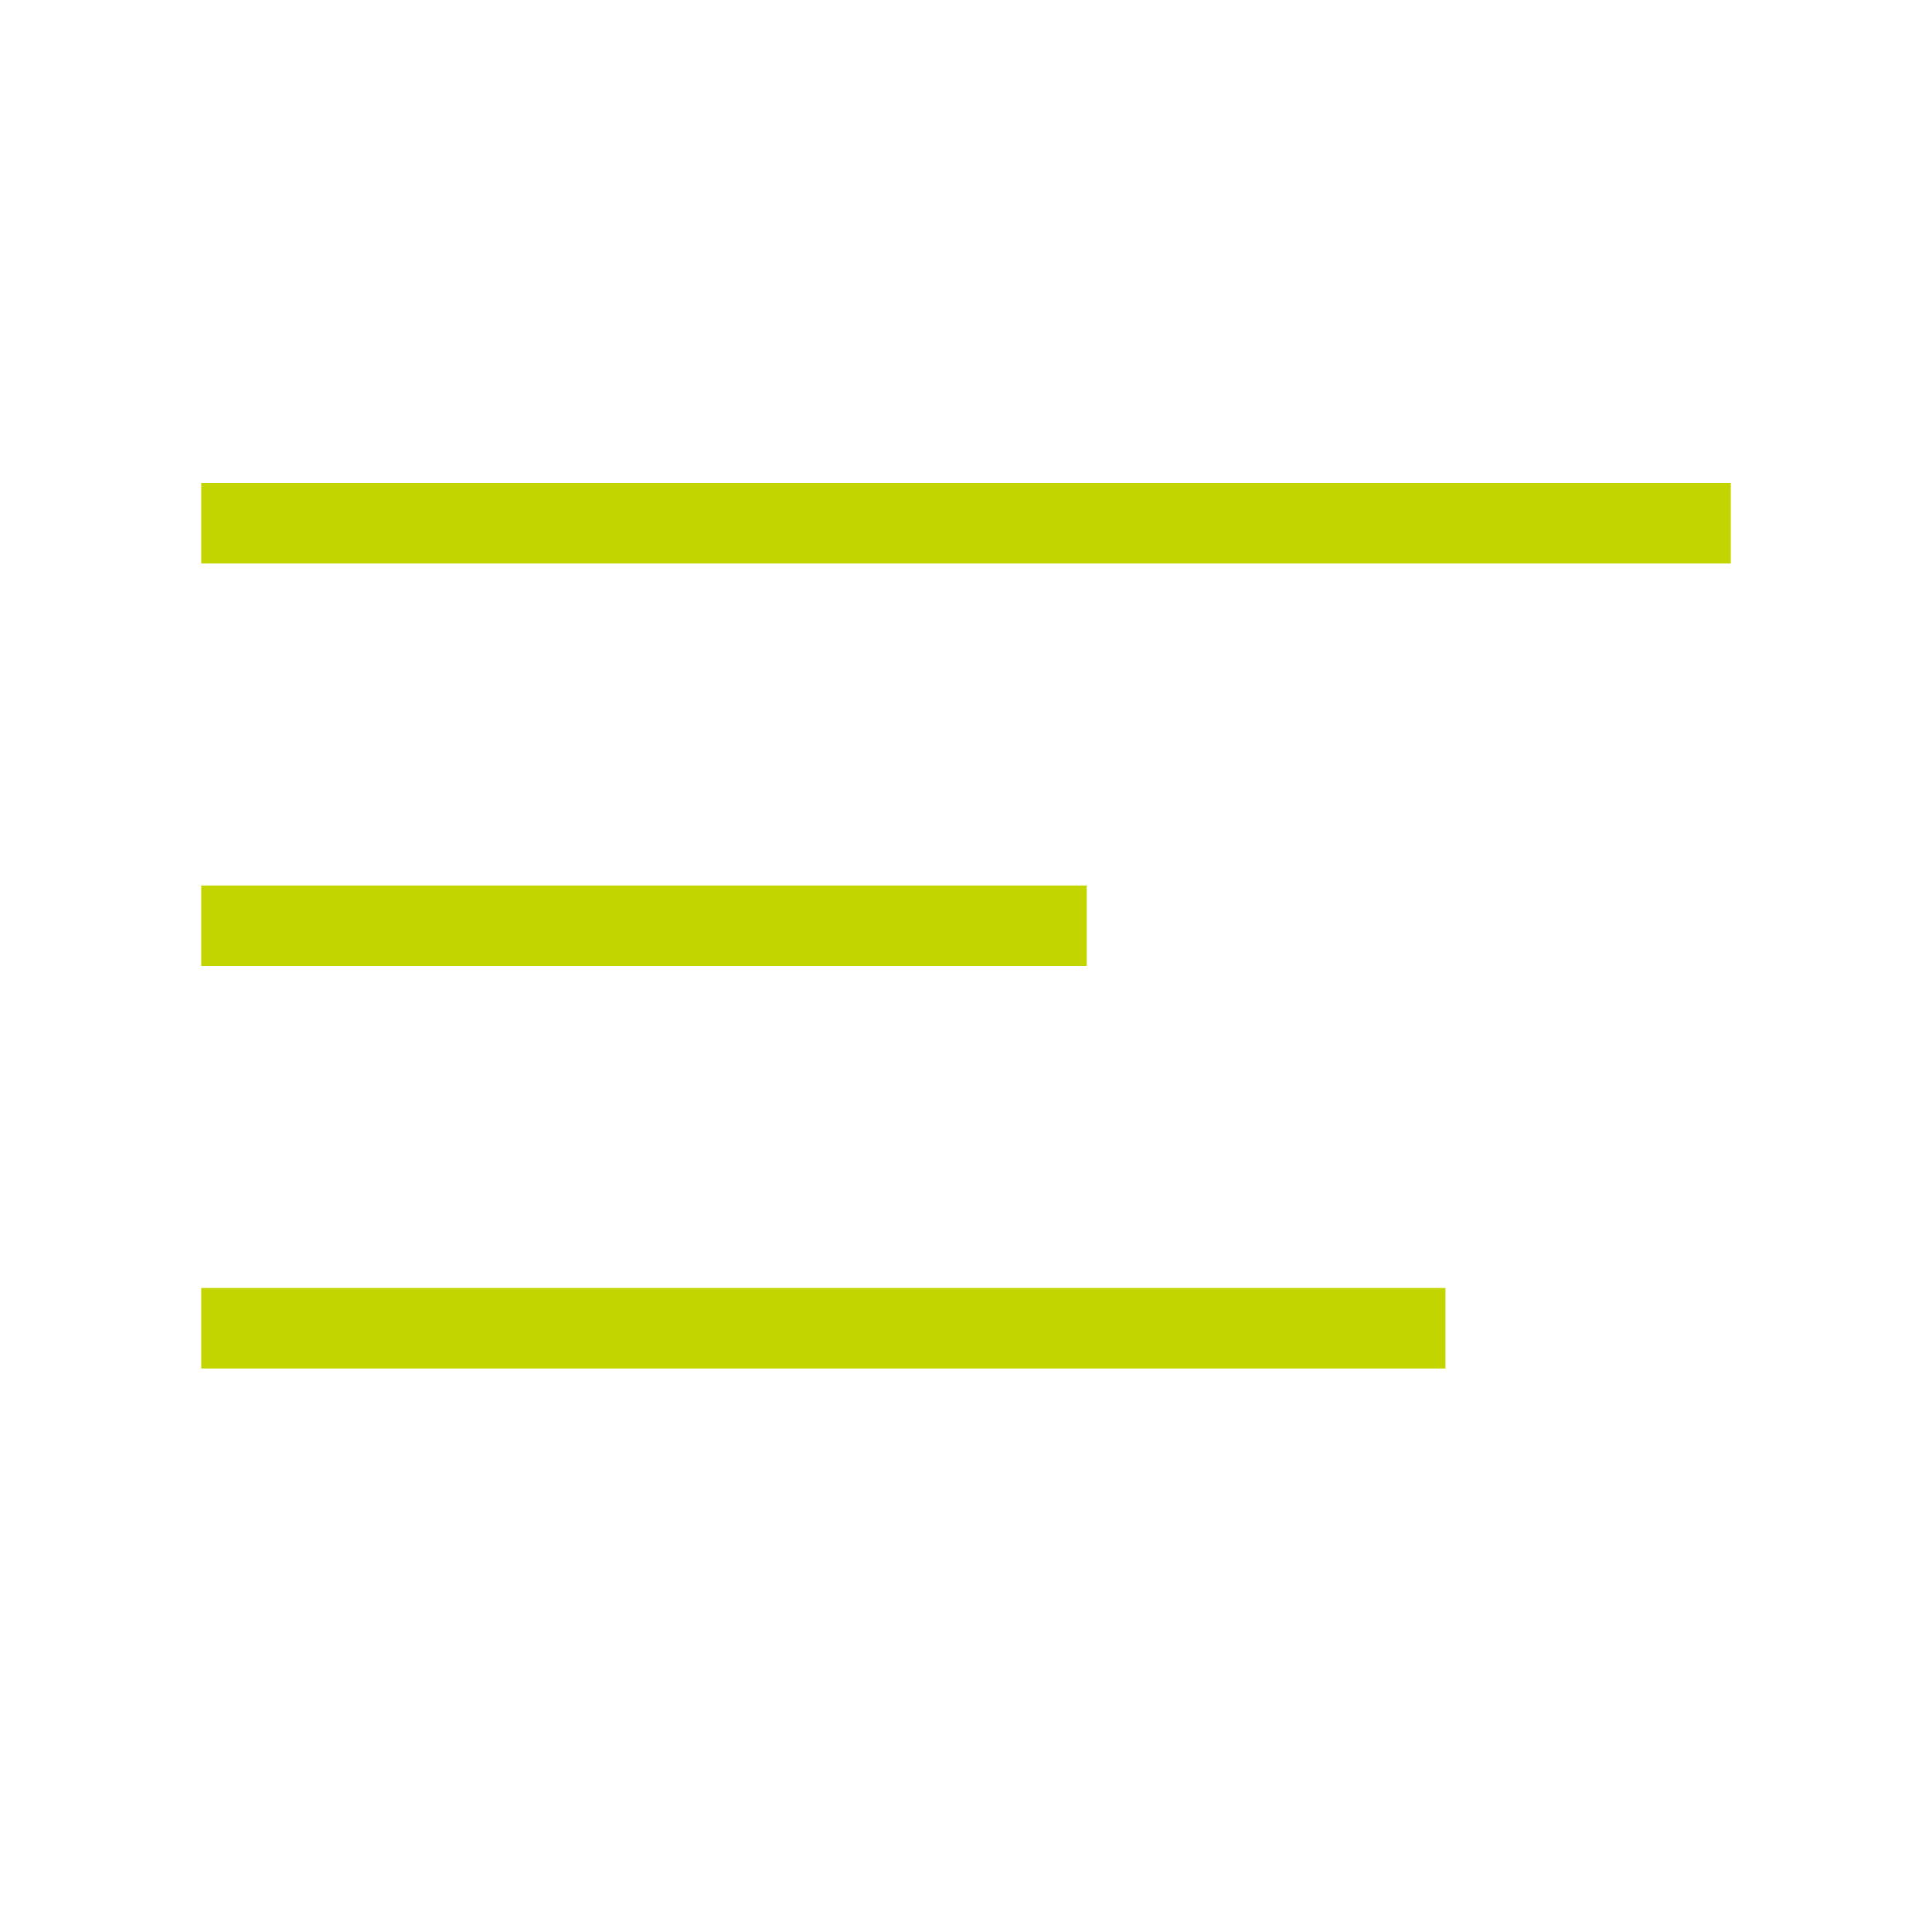 <svg width="24" height="24" viewBox="0 0 24 24" fill="none" xmlns="http://www.w3.org/2000/svg">
<path fill-rule="evenodd" clip-rule="evenodd" d="M21.5 7H2.5V6H21.5V7ZM13.5 12H2.5V11H13.5V12ZM2.5 17H17.956V16H2.5V17Z" fill="#C3D500"/>
</svg>
